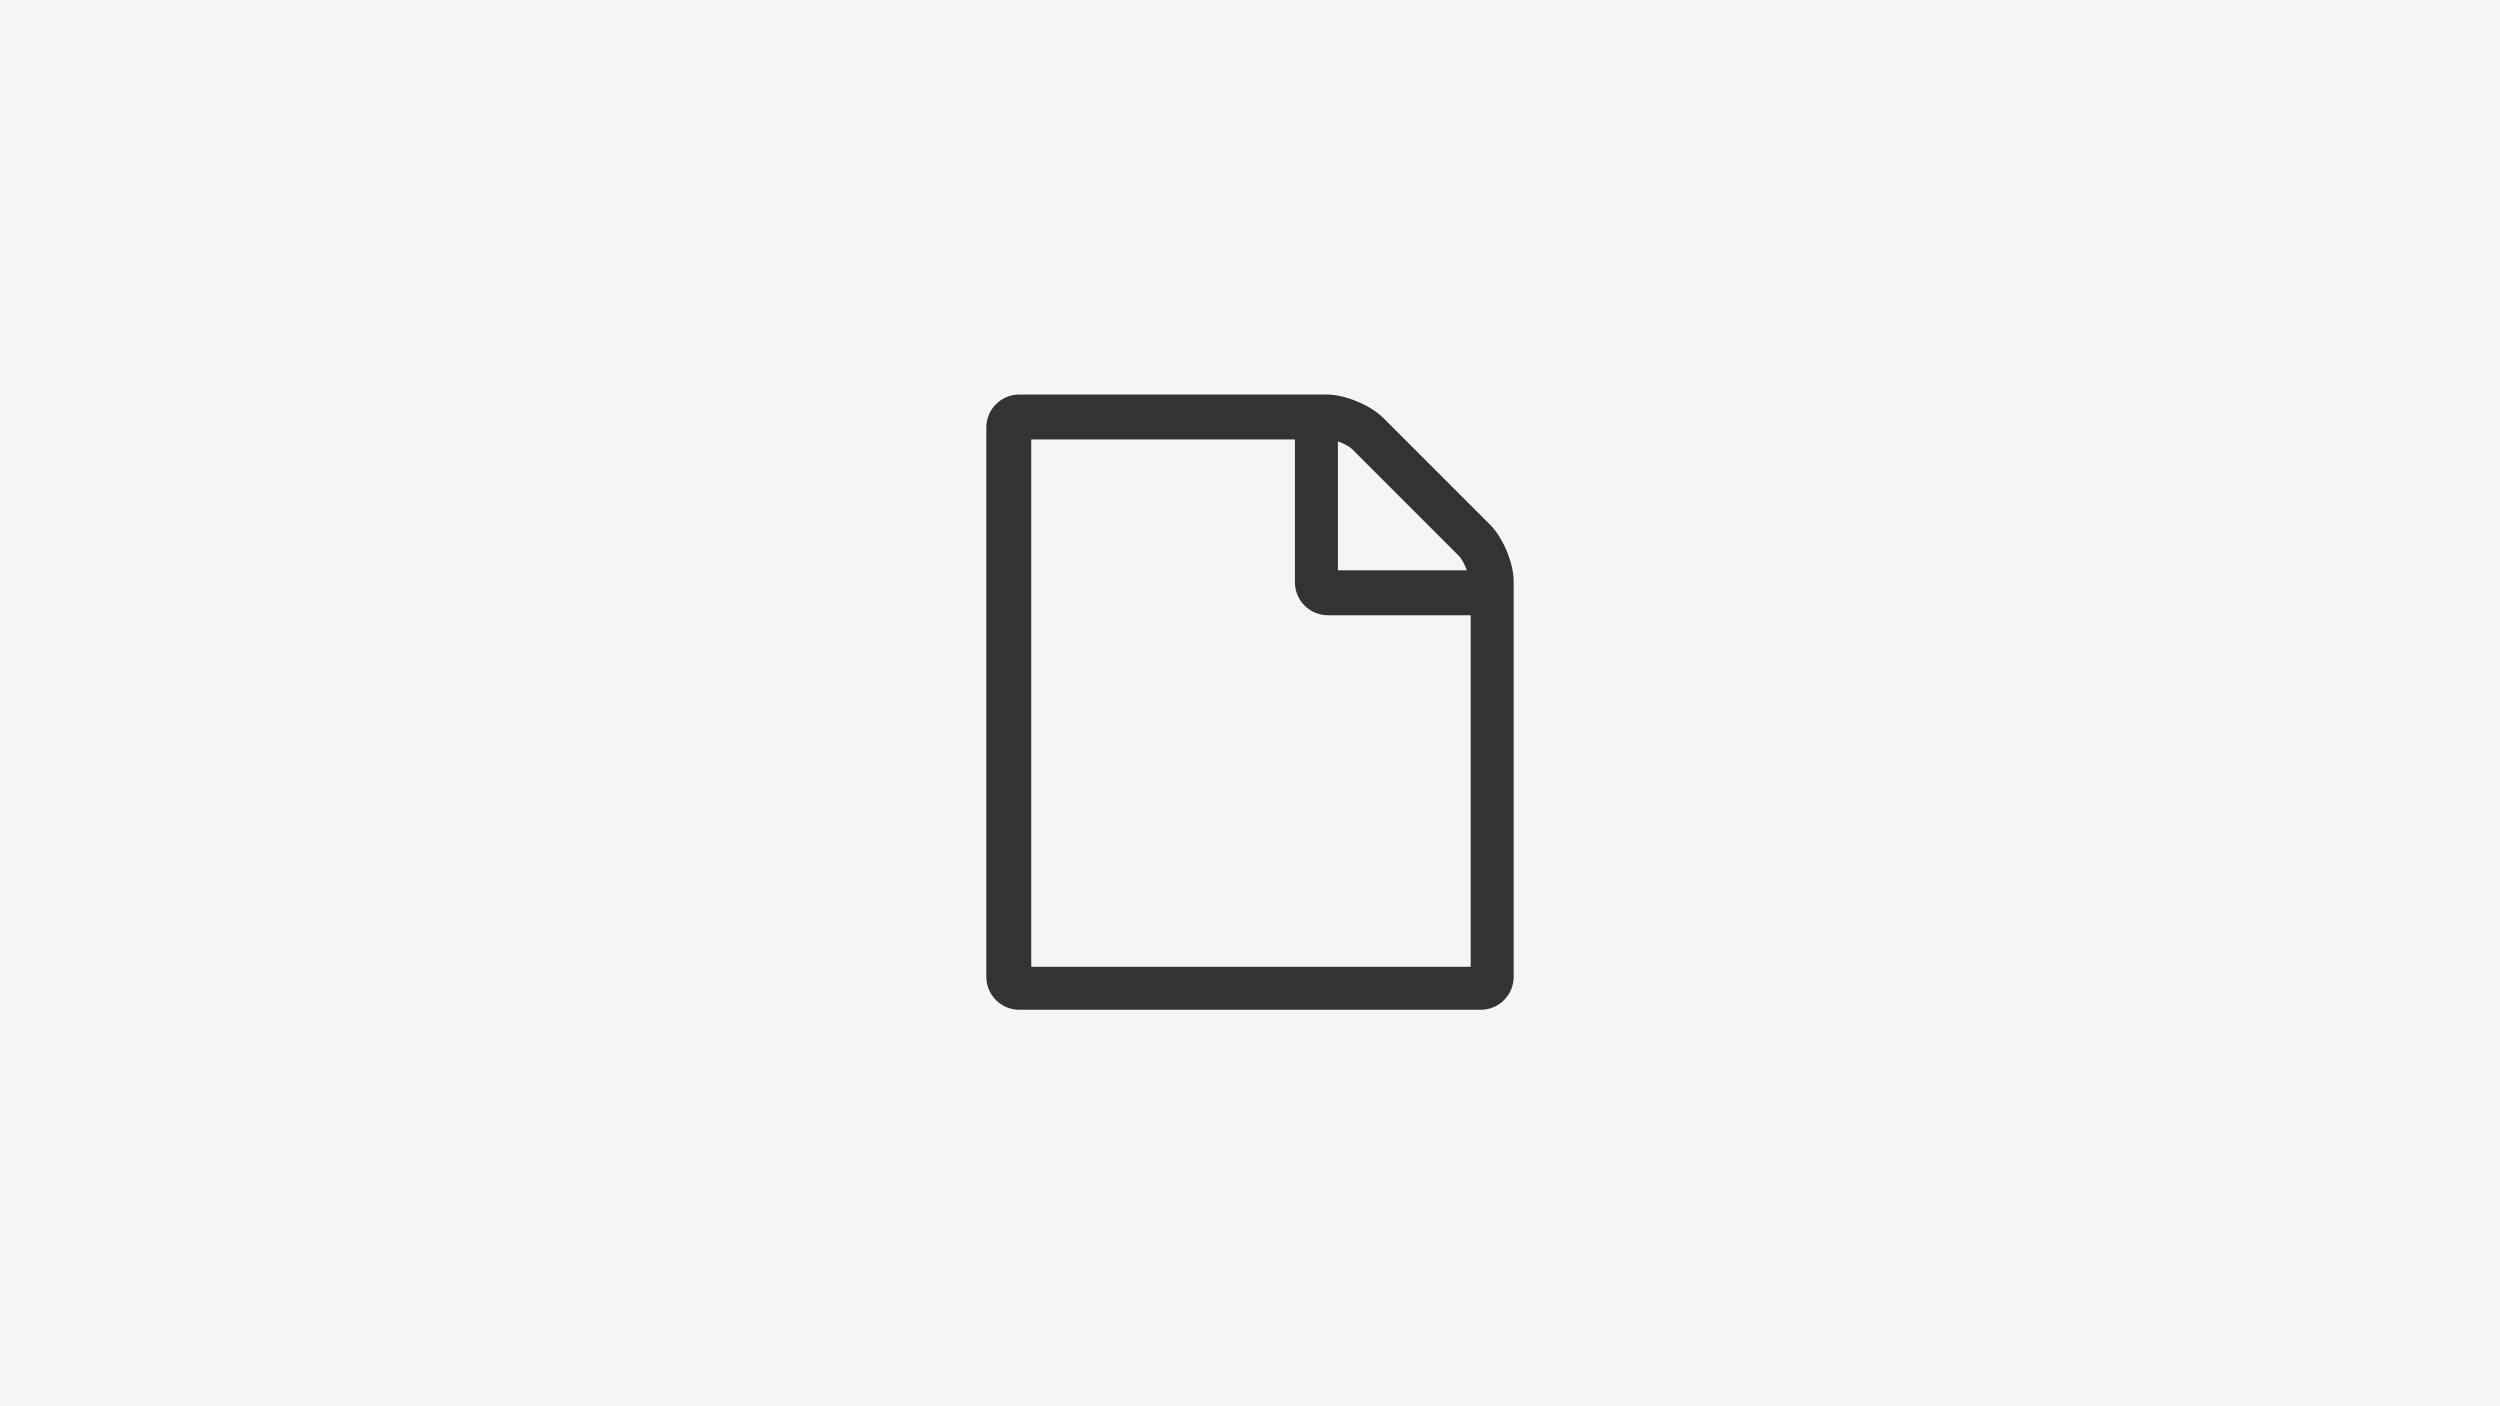 <?xml version="1.0" encoding="UTF-8"?>
<svg width="1280px" height="720px" viewBox="0 0 1280 720" version="1.1" xmlns="http://www.w3.org/2000/svg" xmlns:xlink="http://www.w3.org/1999/xlink">
    <!-- Generator: Sketch 54.1 (76490) - https://sketchapp.com -->
    <title>thumb</title>
    <desc>Created with Sketch.</desc>
    <g id="thumb" stroke="none" stroke-width="1" fill="none" fill-rule="evenodd">
        <rect fill="#F5F5F5" x="0" y="0" width="1280" height="720"></rect>
        <path d="M763.047,268.797 C769.551,275.301 775,288.309 775,297.625 L775,500.125 C775,509.441 767.441,517 758.125,517 L521.875,517 C512.559,517 505,509.441 505,500.125 L505,218.875 C505,209.559 512.559,202 521.875,202 L679.375,202 C688.691,202 701.699,207.449 708.203,213.953 L763.047,268.797 Z M685,226 L685,292 L751,292 C749.947,289.016 748.367,286.032 747.138,284.803 L692.197,229.862 C690.968,228.633 687.984,227.053 685,226 Z M753,495 L753,315 L679.875,315 C670.559,315 663,307.441 663,298.125 L663,225 L528,225 L528,495 L753,495 Z" id="fa-file-o" fill="#333333" fill-rule="nonzero"></path>
    </g>
</svg>